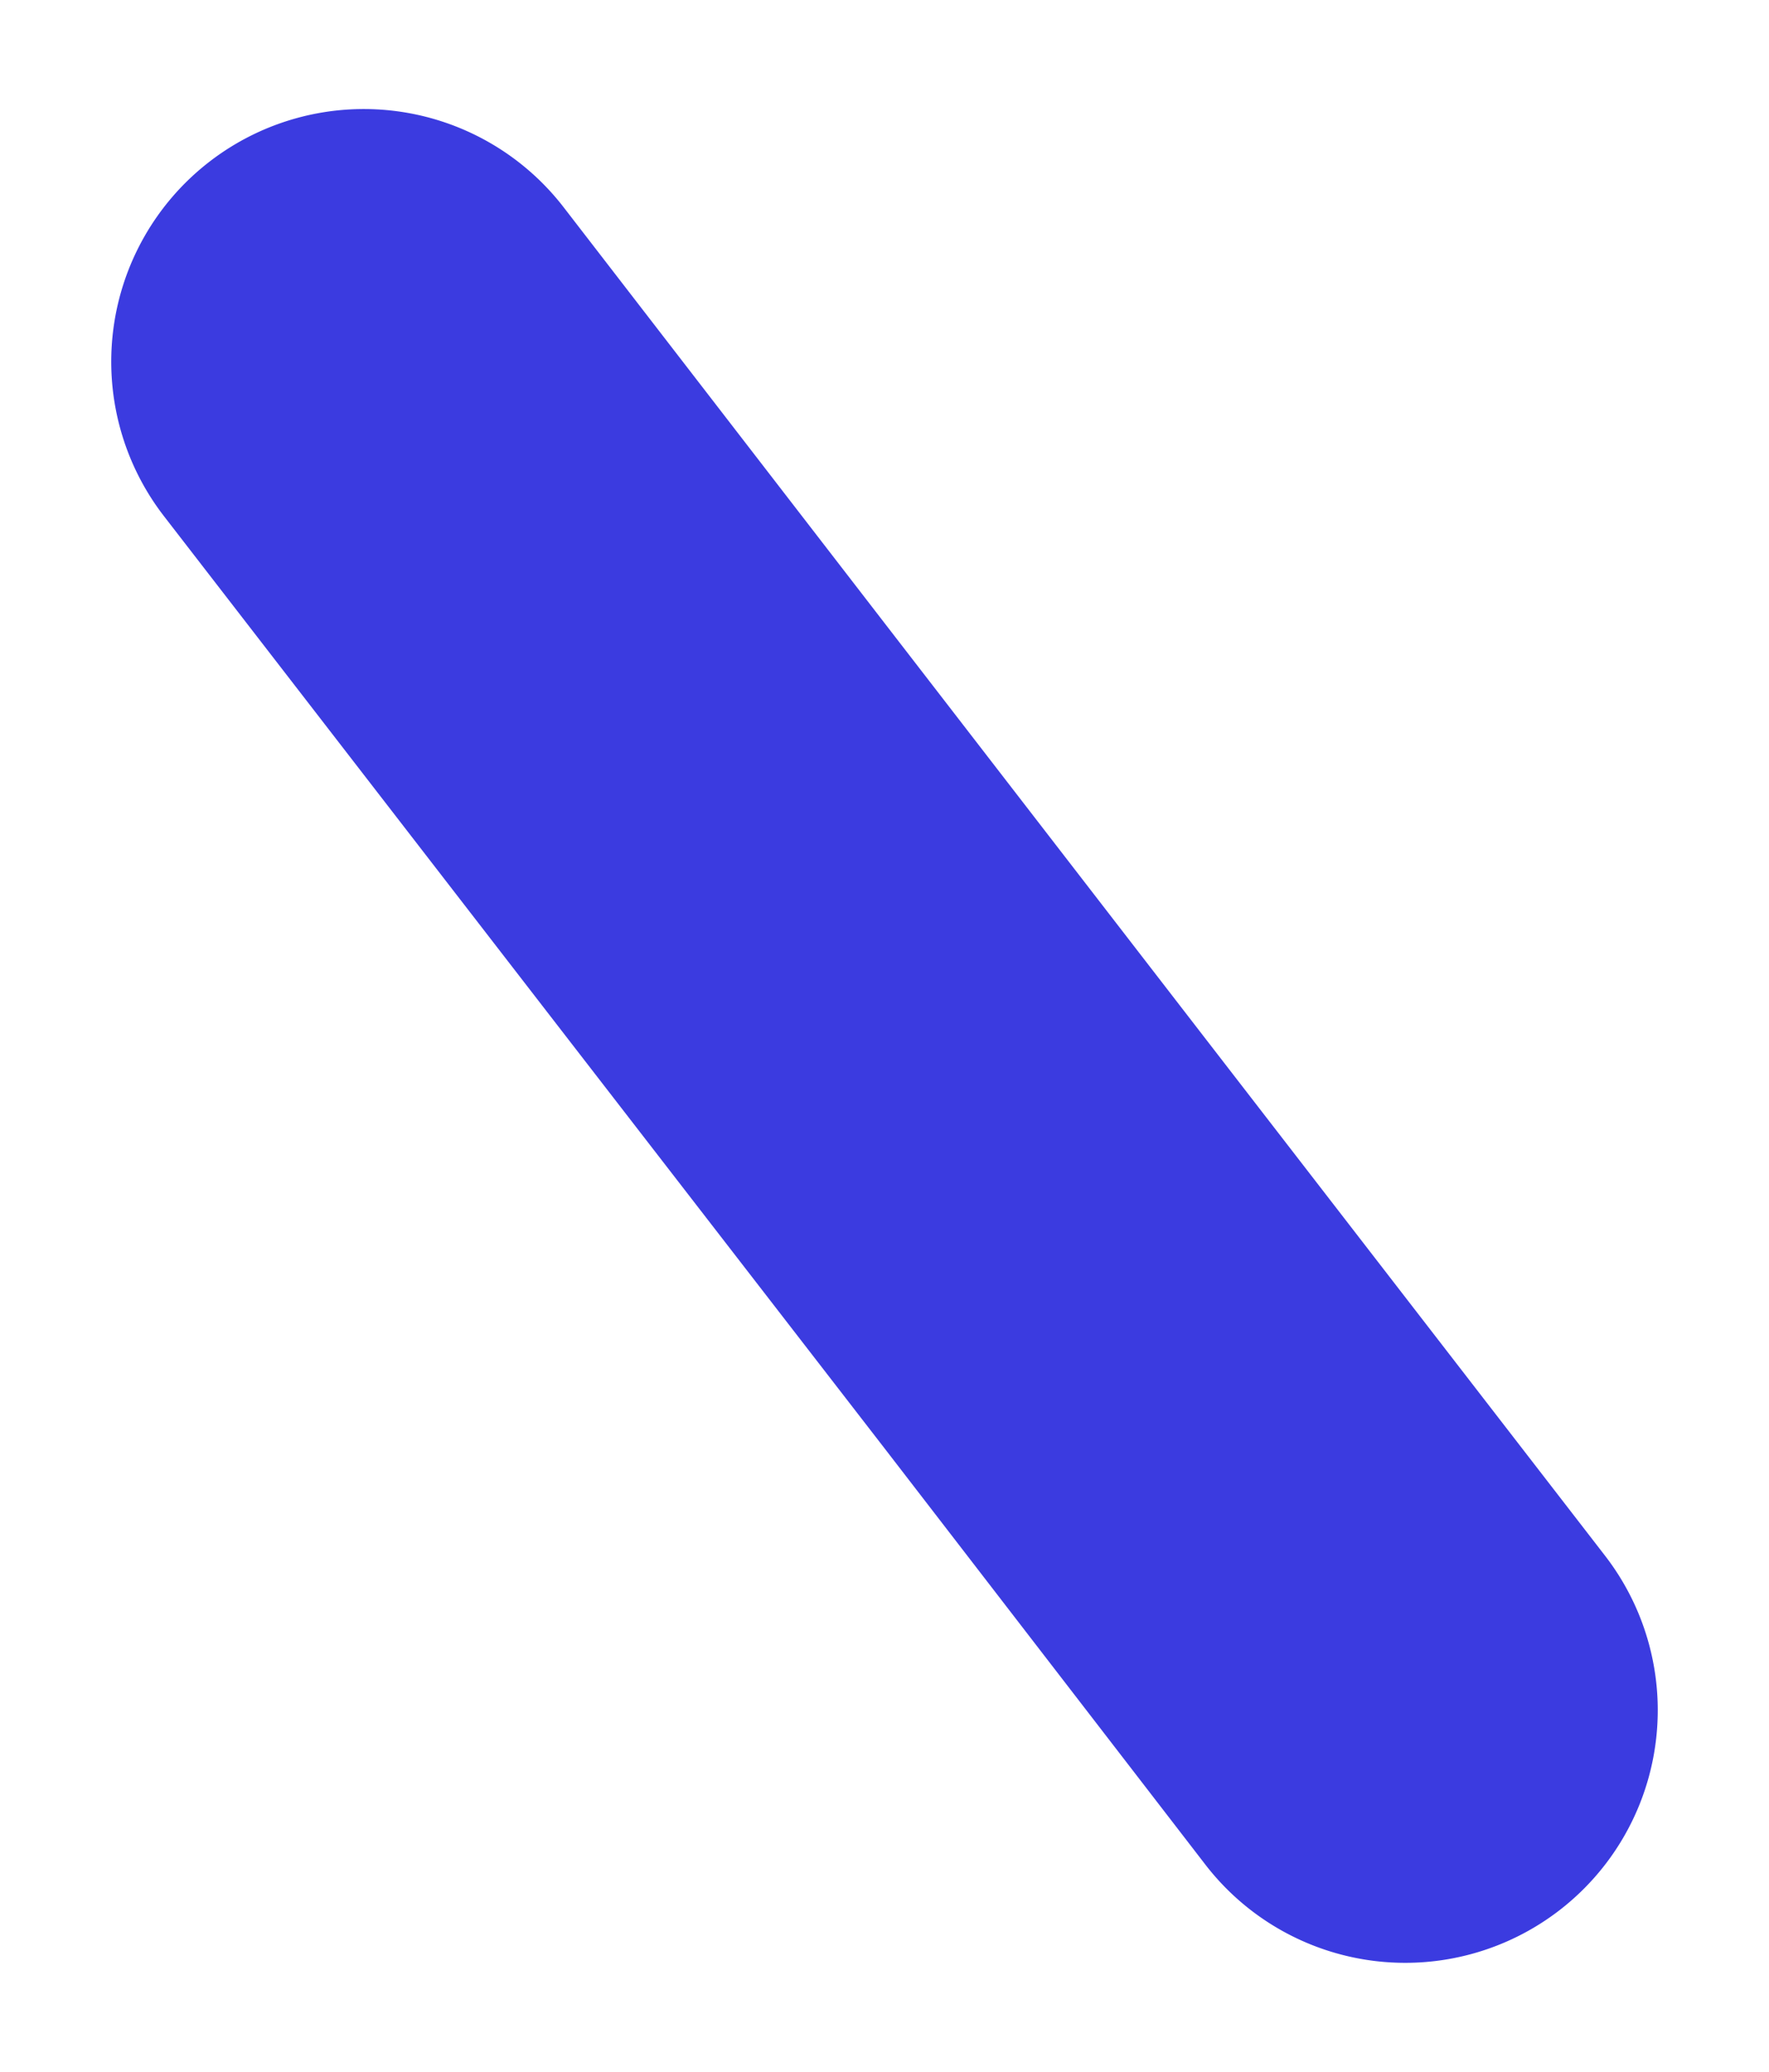 <svg id="a2dc1ce1-13e4-4e0e-be2e-4ba566b884e7" data-name="Layer 1" xmlns="http://www.w3.org/2000/svg" width="205" height="240" viewBox="0 0 205 240">
  <defs>
    <style>
      .a18c545c-862d-420d-b82a-b670f82bc299 {
        fill: #3b3be0;
      }
    </style>
  </defs>
  <path class="a18c545c-862d-420d-b82a-b670f82bc299" d="M139.45,120,102.5,72.17,65.31,24A29.24,29.24,0,1,0,19,59.79L65.55,120l37,47.83L139.69,216A29.24,29.24,0,1,0,186,180.21Z"/>
</svg>

